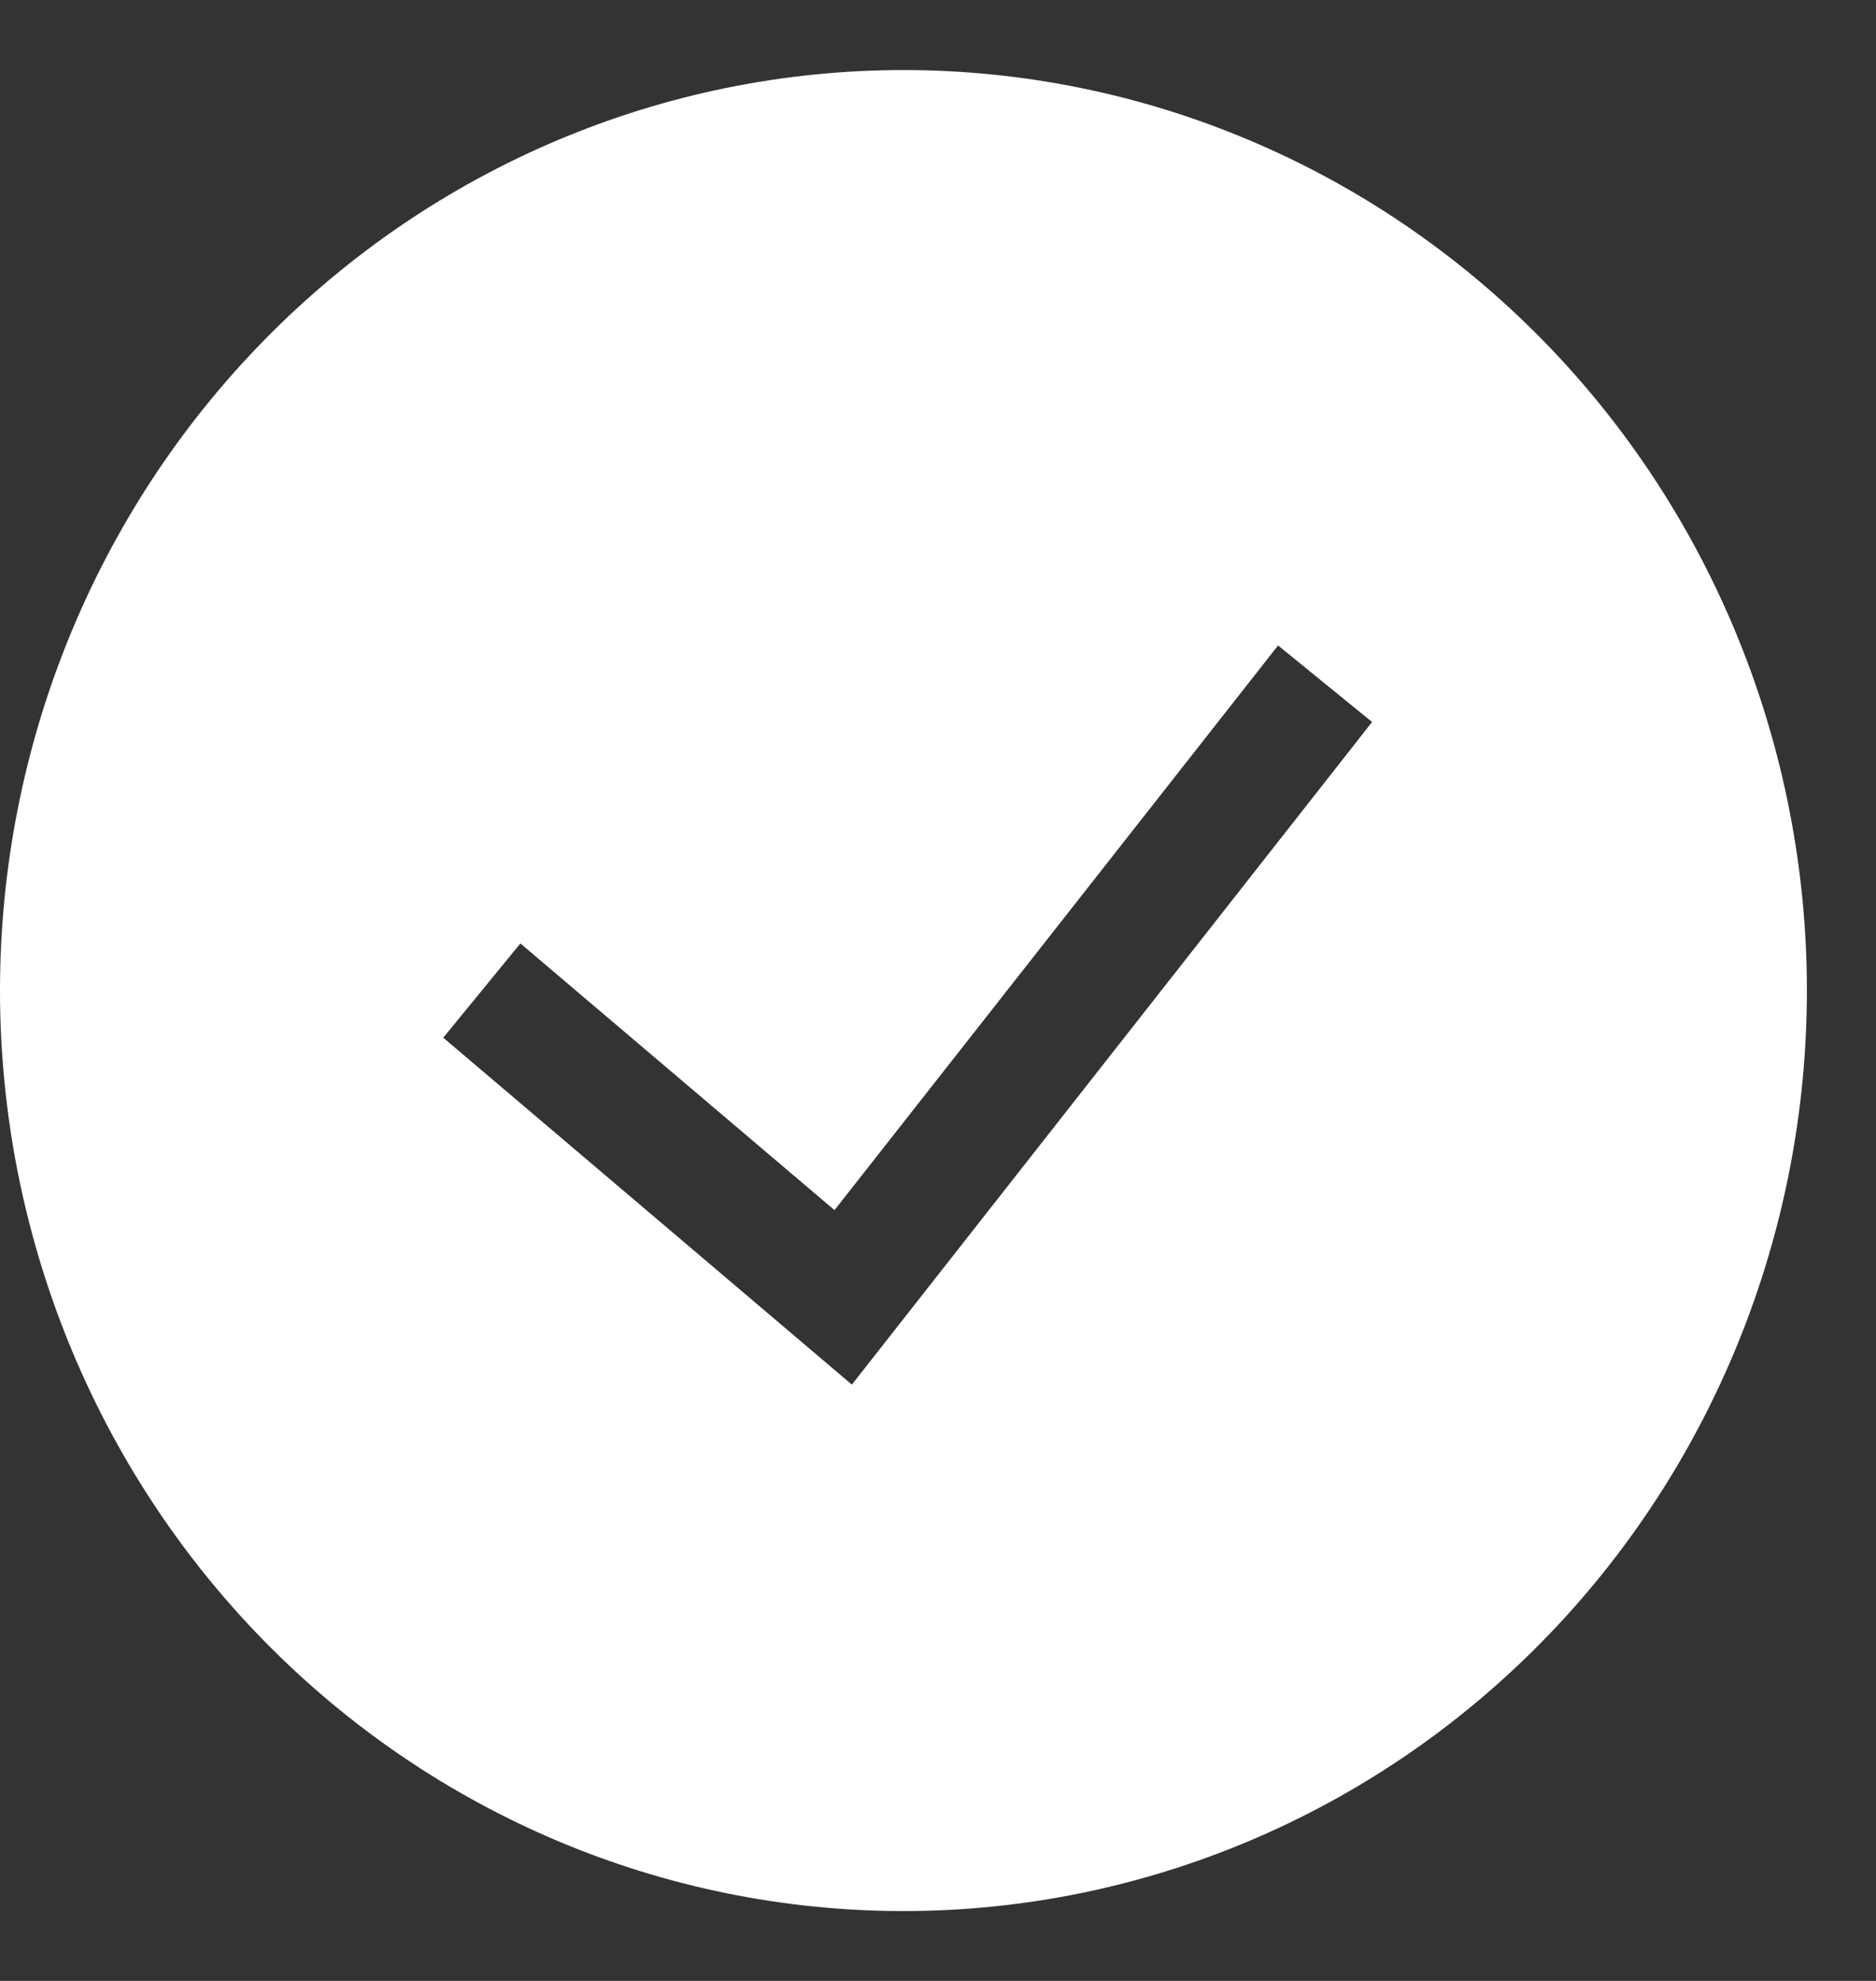 <svg width="18" height="19" viewBox="0 0 18 19" fill="none" xmlns="http://www.w3.org/2000/svg">
<rect x="0" y="0" width="18" height="19" fill="#333333" stroke="none"/>
<g clip-path="url(#clip0_834_5284)">
<path fill-rule="evenodd" clip-rule="evenodd" d="M0 9.501C0 7.159 0.913 4.914 2.539 3.258C4.165 1.602 6.369 0.672 8.668 0.672C10.967 0.672 13.172 1.602 14.798 3.258C16.424 4.914 17.337 7.159 17.337 9.501C17.337 11.842 16.424 14.088 14.798 15.744C13.172 17.4 10.967 18.33 8.668 18.33C6.369 18.33 4.165 17.4 2.539 15.744C0.913 14.088 0 11.842 0 9.501H0ZM8.174 13.28L13.165 6.925L12.263 6.191L8.007 11.607L4.993 9.049L4.253 9.953L8.174 13.281V13.28Z" fill="white"/>
</g>
<defs>
<clipPath id="clip0_834_5284">
<rect width="17.337" height="17.658" fill="white" transform="translate(0 0.672)"/>
</clipPath>
</defs>
</svg>
